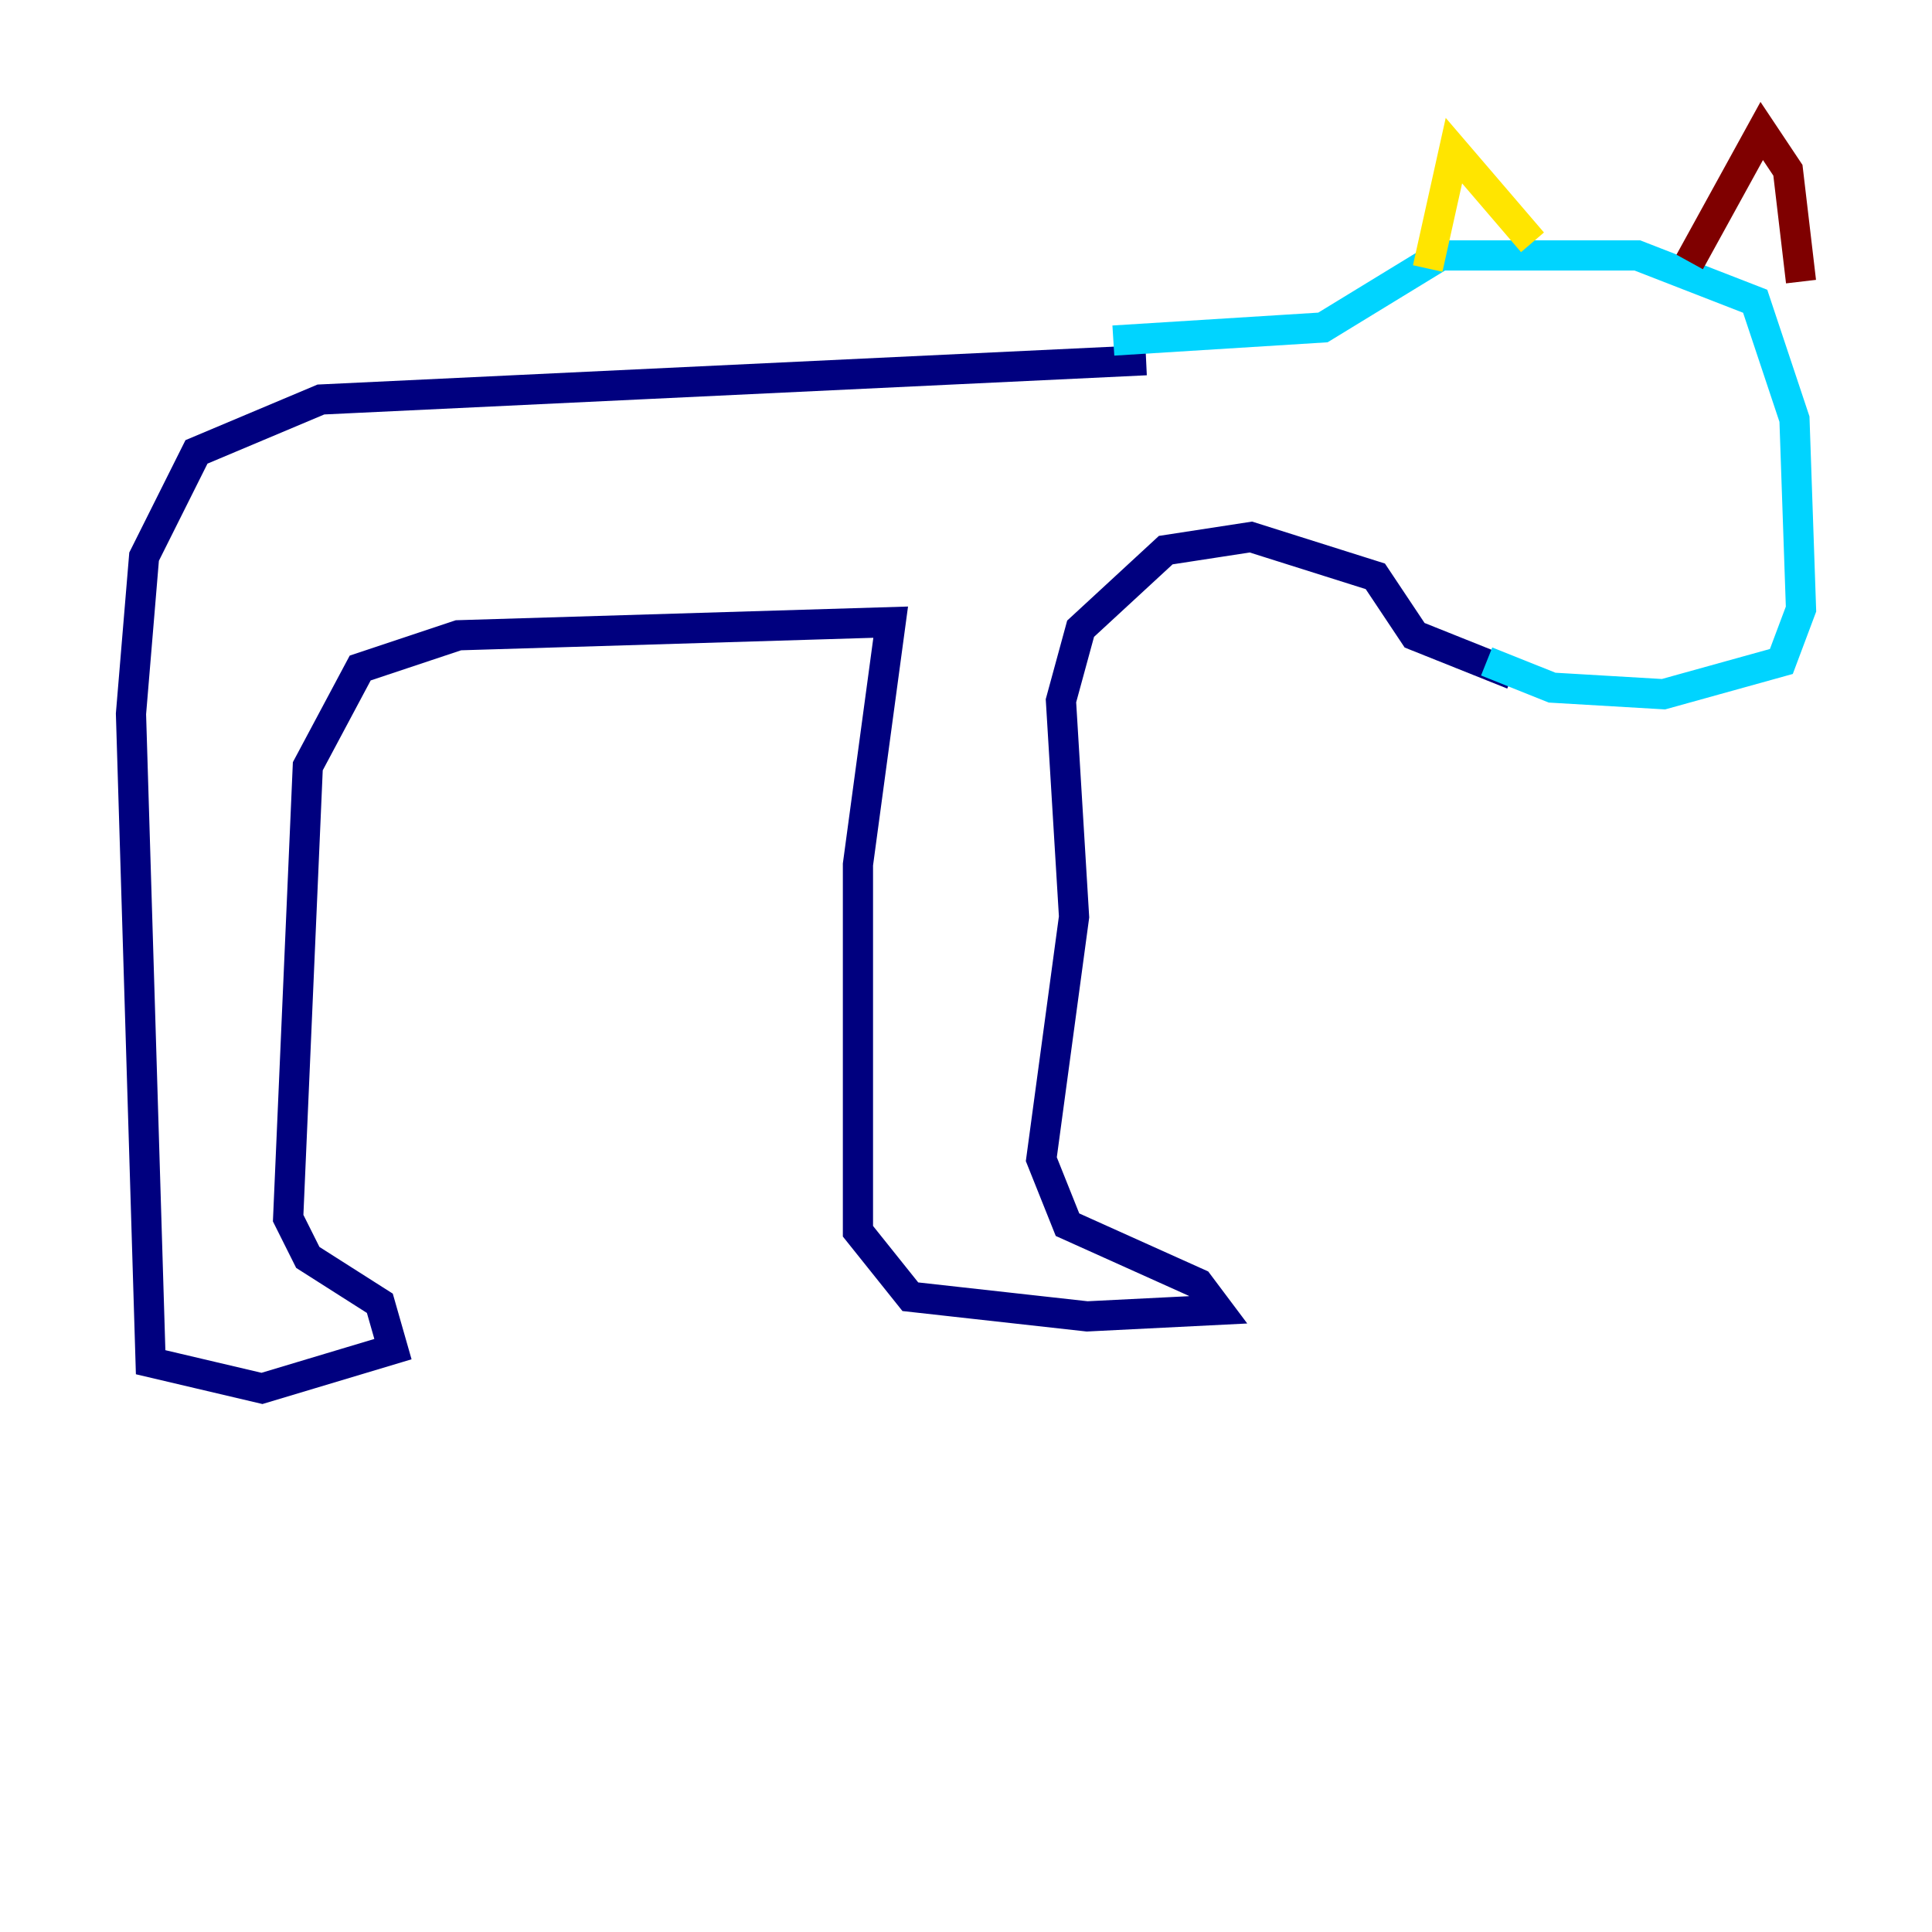 <?xml version="1.0" encoding="utf-8" ?>
<svg baseProfile="tiny" height="128" version="1.2" viewBox="0,0,128,128" width="128" xmlns="http://www.w3.org/2000/svg" xmlns:ev="http://www.w3.org/2001/xml-events" xmlns:xlink="http://www.w3.org/1999/xlink"><defs /><polyline fill="none" points="75.932,23.864 21.261,26.468 13.017,29.939 9.546,36.881 8.678,47.295 9.98,90.251 17.356,91.986 26.034,89.383 25.166,86.346 20.393,83.308 19.091,80.705 20.393,50.766 23.864,44.258 30.373,42.088 59.01,41.22 56.841,57.275 56.841,81.573 60.312,85.912 72.027,87.214 80.705,86.78 79.403,85.044 70.725,81.139 68.99,76.8 71.159,60.746 70.291,46.427 71.593,41.654 77.234,36.447 82.875,35.58 91.119,38.183 93.722,42.088 100.231,44.691" stroke="#00007f" stroke-width="2" /><polyline fill="none" points="73.763,22.563 87.647,21.695 95.458,16.922 108.475,16.922 116.285,19.959 118.888,27.77 119.322,40.352 118.02,43.824 110.21,45.993 102.834,45.559 98.495,43.824" stroke="#00d4ff" stroke-width="2" /><polyline fill="none" points="94.59,17.79 96.325,9.98 101.532,16.054" stroke="#ffe500" stroke-width="2" /><polyline fill="none" points="111.946,17.356 116.719,8.678 118.454,11.281 119.322,18.658" stroke="#7f0000" stroke-width="2" /></svg>